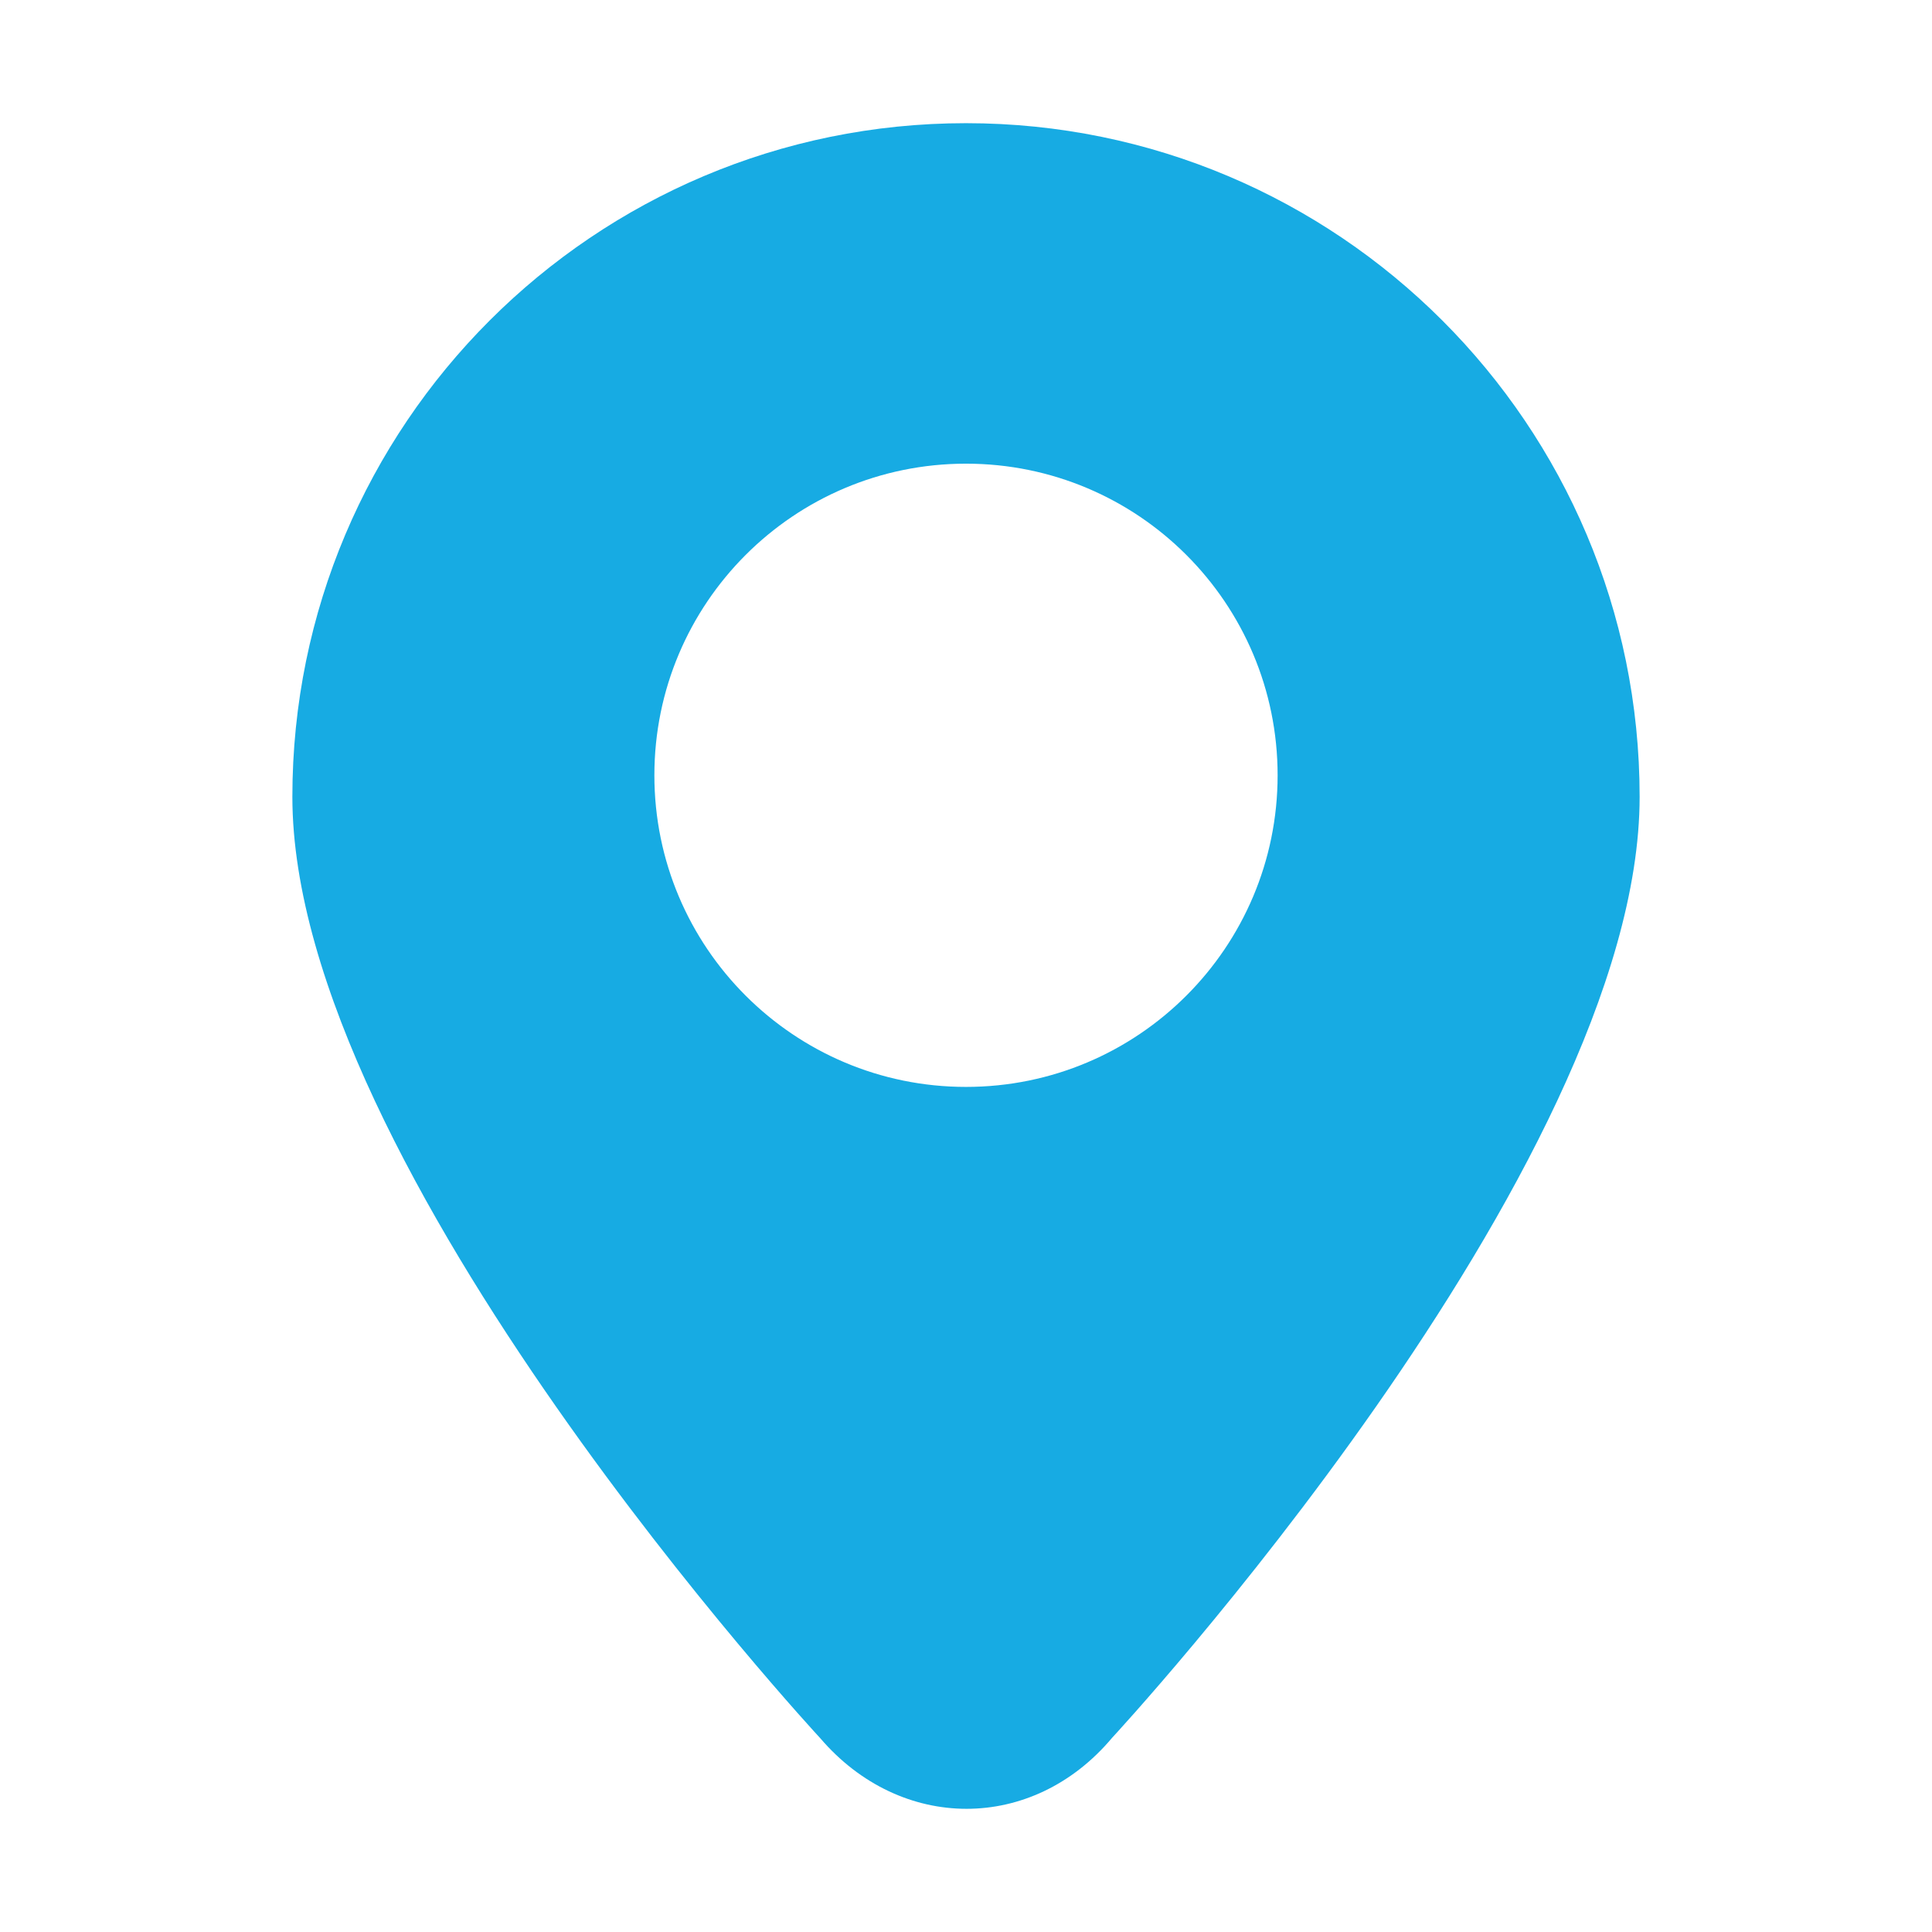 <?xml version="1.0" standalone="no"?><!DOCTYPE svg PUBLIC "-//W3C//DTD SVG 1.1//EN" "http://www.w3.org/Graphics/SVG/1.1/DTD/svg11.dtd"><svg t="1511331060605" class="icon" style="" viewBox="0 0 1024 1024" version="1.1" xmlns="http://www.w3.org/2000/svg" p-id="3231" xmlns:xlink="http://www.w3.org/1999/xlink" width="16" height="16"><defs><style type="text/css"></style></defs><path d="M512 65.29c-197.187 0-357.038 159.851-357.038 357.038 0 197.192 279.801 498.97 279.801 498.97 42.657 49.793 112.469 50.057 154.709-0.265 0 0 279.566-301.514 279.566-498.705C869.038 225.141 709.191 65.29 512 65.29L512 65.29 512 65.29zM512 576.087c-91.232 0-165.167-73.943-165.167-165.167 0-91.223 73.936-165.167 165.167-165.167 91.224 0 165.163 73.944 165.163 165.167C677.163 502.144 603.224 576.087 512 576.087L512 576.087 512 576.087zM512 576.087" p-id="3232" fill="#17abe3"></path></svg>